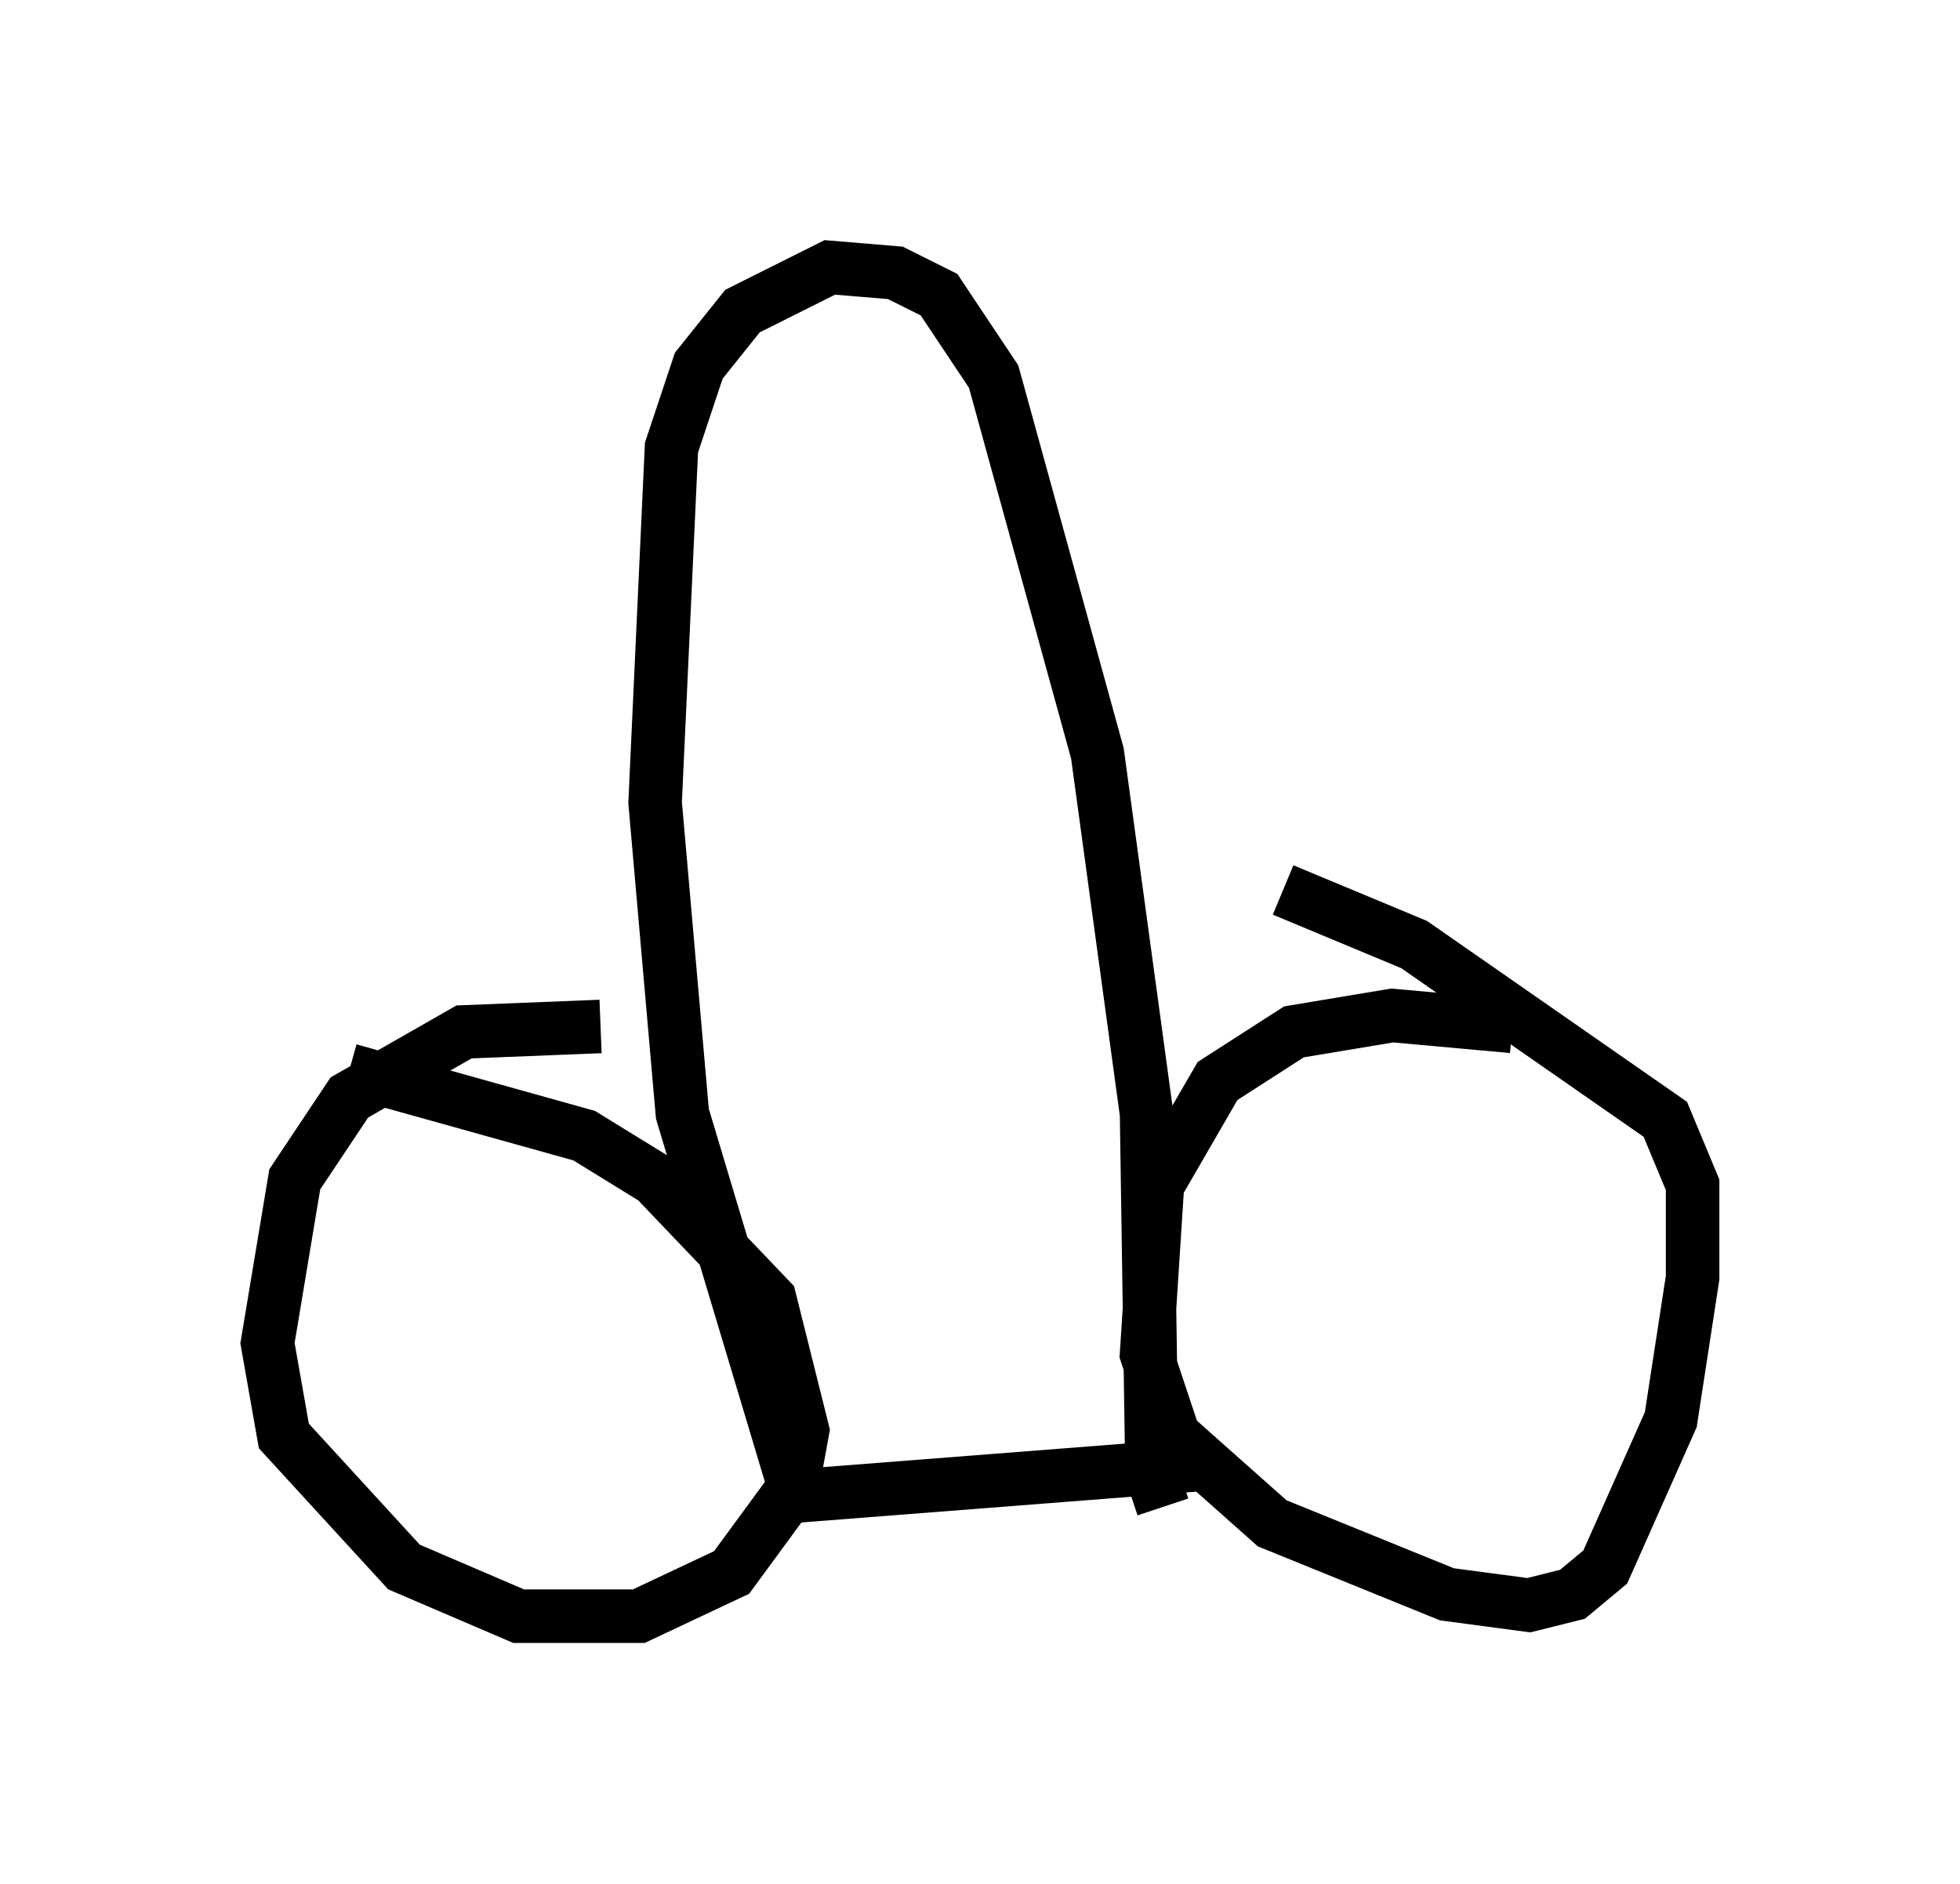 <?xml version="1.0" encoding="utf-8" ?>
<svg baseProfile="full" height="35.215" version="1.1" width="36.644" xmlns="http://www.w3.org/2000/svg" xmlns:ev="http://www.w3.org/2001/xml-events" xmlns:xlink="http://www.w3.org/1999/xlink"><defs /><rect fill="white" height="35.215" width="36.644" x="0" y="0" /><path d="M29.807, 20.006 m-1.531, -0.817 l-2.246, -0.204 -1.838, 0.306 l-1.429, 0.919 -1.123, 1.94 l-0.204, 3.165 0.51, 1.531 l1.838, 1.633 3.267, 1.327 l1.531, 0.204 0.817, -0.204 l0.613, -0.51 1.225, -2.756 l0.408, -2.654 0.0, -1.735 l-0.51, -1.225 -4.696, -3.267 l-2.45, -1.021 m-12.761, 2.552 l-2.552, 0.102 -2.144, 1.225 l-1.021, 1.531 -0.51, 3.063 l0.306, 1.735 2.246, 2.45 l2.144, 0.919 2.246, 0.0 l1.735, -0.817 1.123, -1.531 l0.204, -1.123 -0.613, -2.45 l-2.144, -2.246 -1.327, -0.817 l-4.39, -1.225 m15.211, 8.167 l-0.204, -0.613 -0.102, -6.738 l-0.919, -6.738 -1.94, -7.044 l-1.021, -1.531 -0.817, -0.408 l-1.225, -0.102 -1.633, 0.817 l-0.817, 1.021 -0.51, 1.531 l-0.306, 6.635 0.51, 5.819 l2.144, 7.146 7.861, -0.613 " fill="none" stroke="black" stroke-width="1" /></svg>